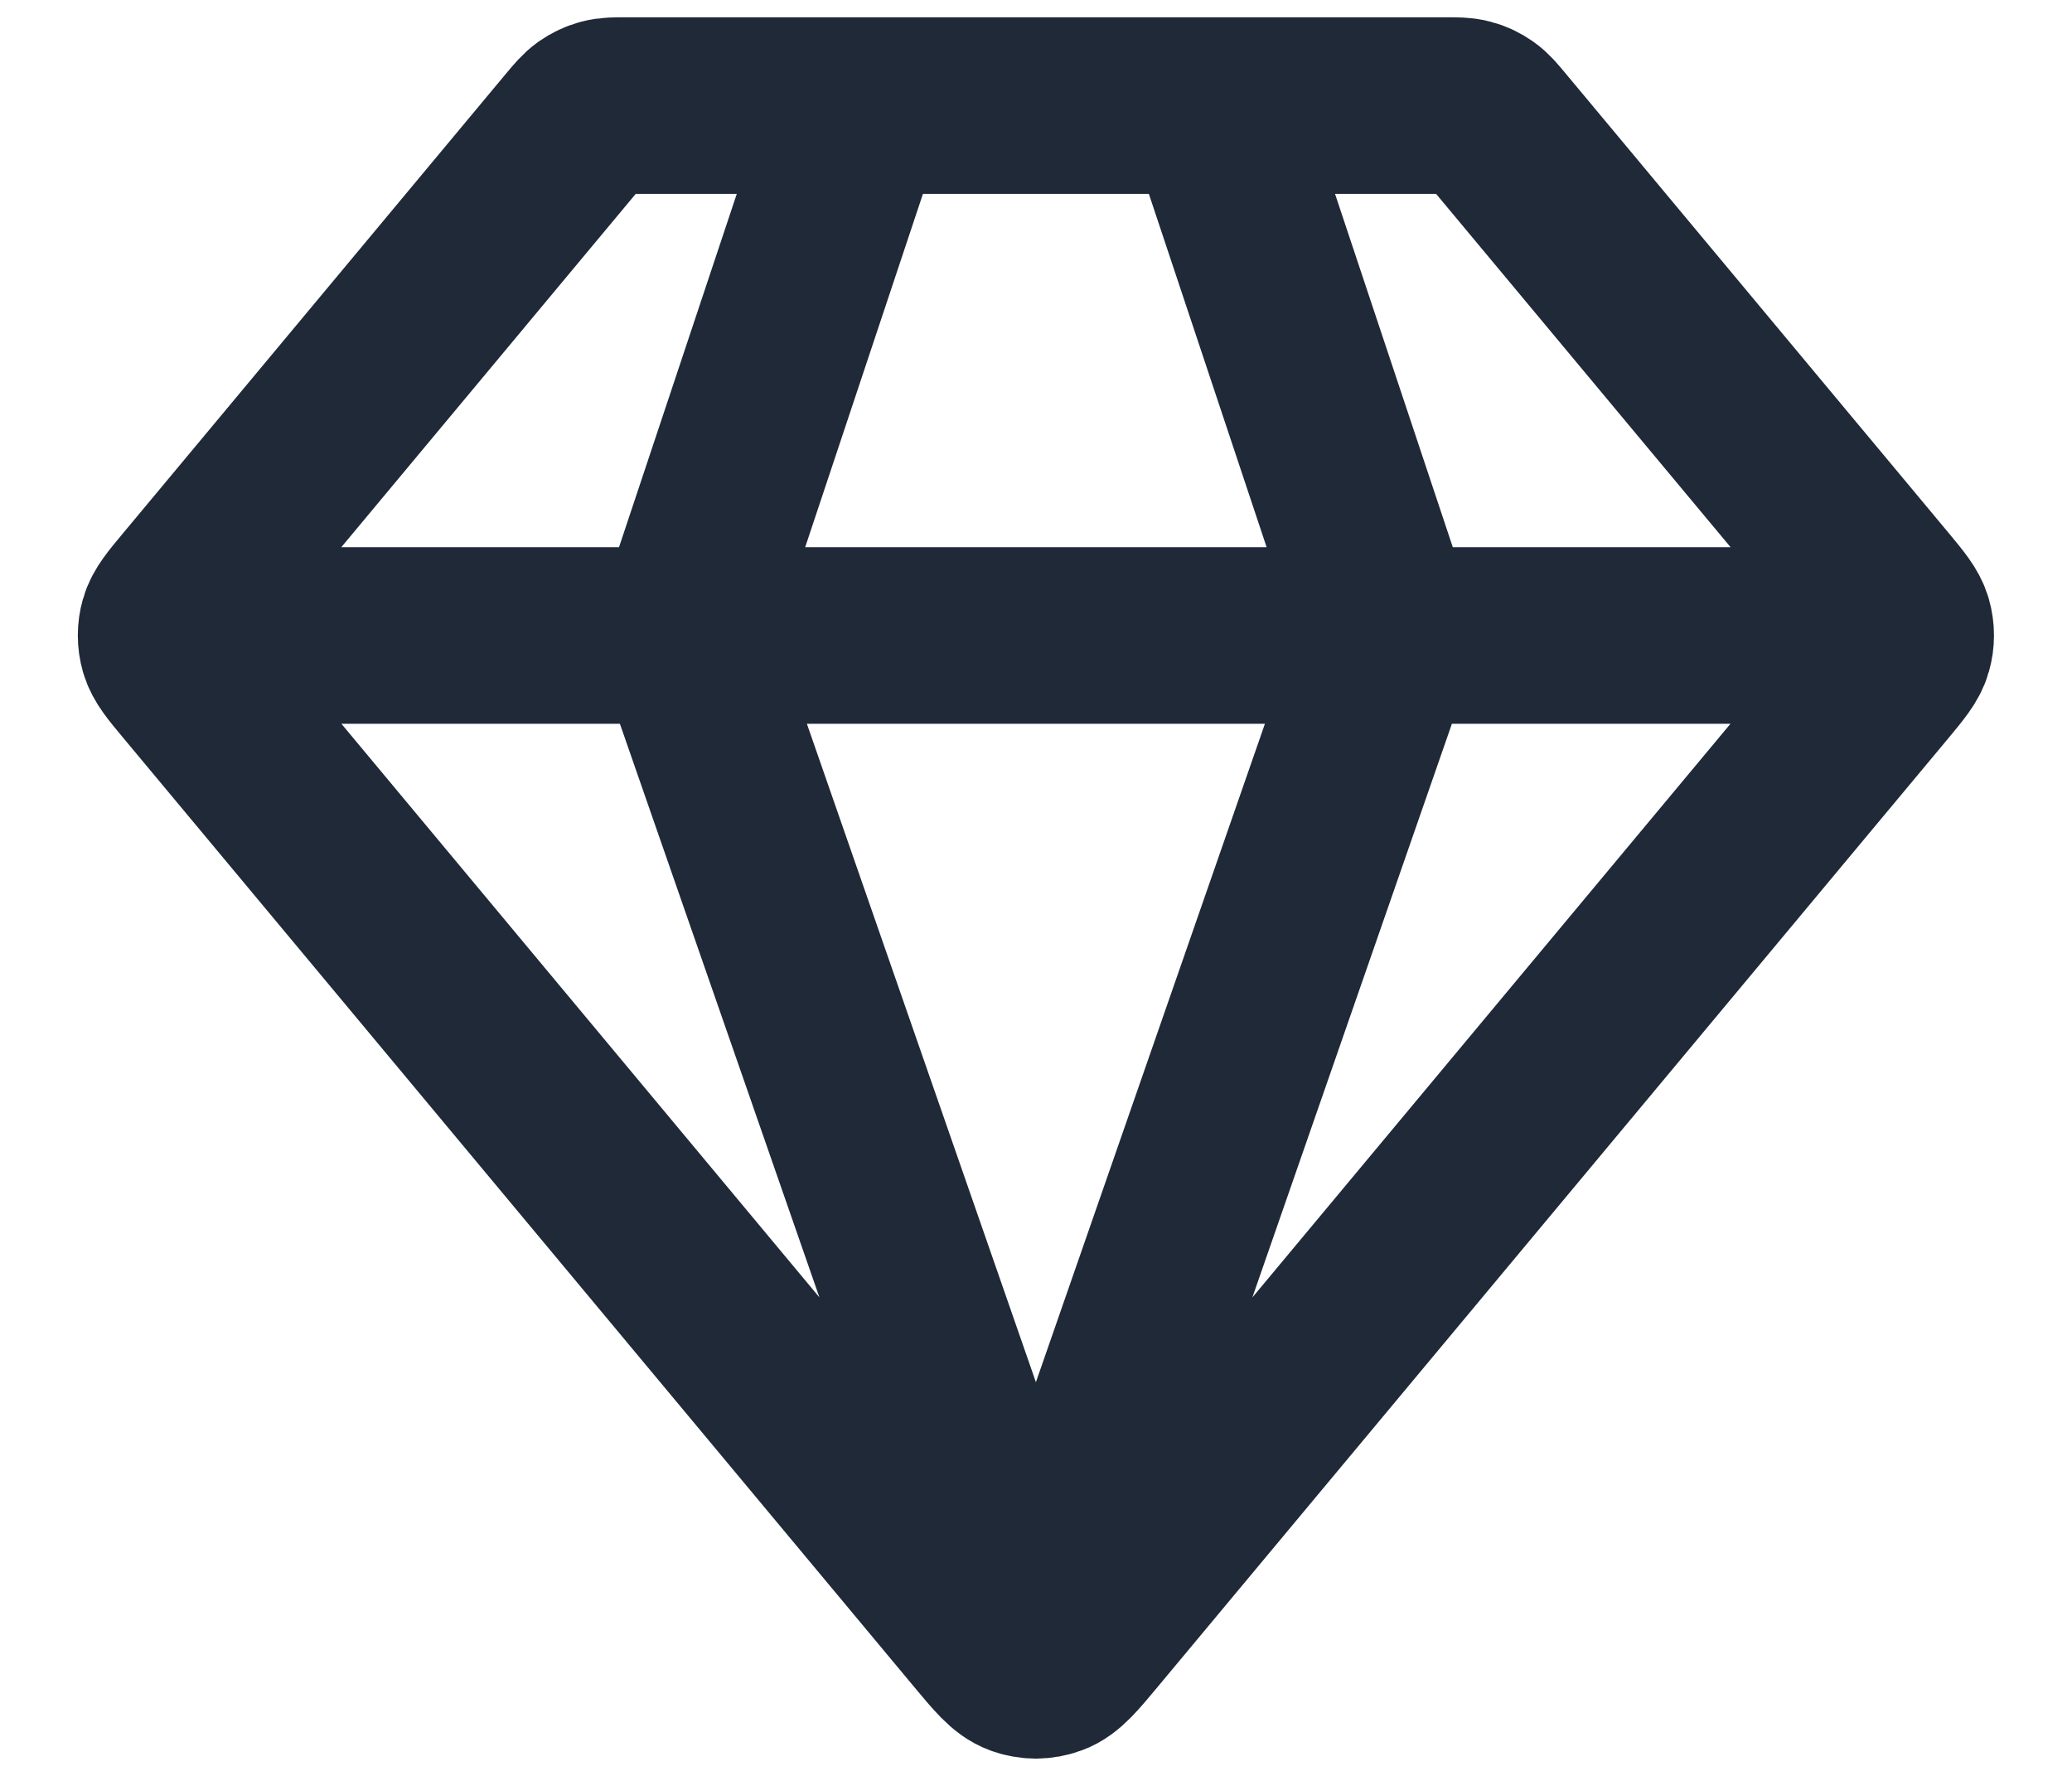 <svg width="21" height="18" viewBox="0 0 21 18" fill="none" xmlns="http://www.w3.org/2000/svg">
<path d="M1.996 6.441H19.002M8.709 1.07L6.919 6.441L10.499 16.734L14.079 6.441L12.289 1.07M11.049 16.521L19.068 6.899C19.203 6.736 19.271 6.654 19.297 6.563C19.32 6.483 19.32 6.398 19.297 6.318C19.271 6.227 19.203 6.145 19.068 5.982L15.189 1.328C15.11 1.233 15.071 1.186 15.022 1.152C14.979 1.122 14.932 1.099 14.881 1.086C14.824 1.07 14.762 1.07 14.639 1.07H6.359C6.236 1.07 6.174 1.07 6.117 1.086C6.067 1.099 6.019 1.122 5.976 1.152C5.928 1.186 5.888 1.233 5.809 1.328L1.931 5.982C1.795 6.145 1.727 6.227 1.701 6.318C1.678 6.398 1.678 6.483 1.701 6.563C1.727 6.654 1.795 6.736 1.931 6.899L9.949 16.521C10.138 16.748 10.232 16.861 10.345 16.902C10.445 16.939 10.553 16.939 10.653 16.902C10.766 16.861 10.86 16.748 11.049 16.521Z" stroke="#1F2937" stroke-width="1.79" stroke-linecap="round" stroke-linejoin="round"/>
</svg>
